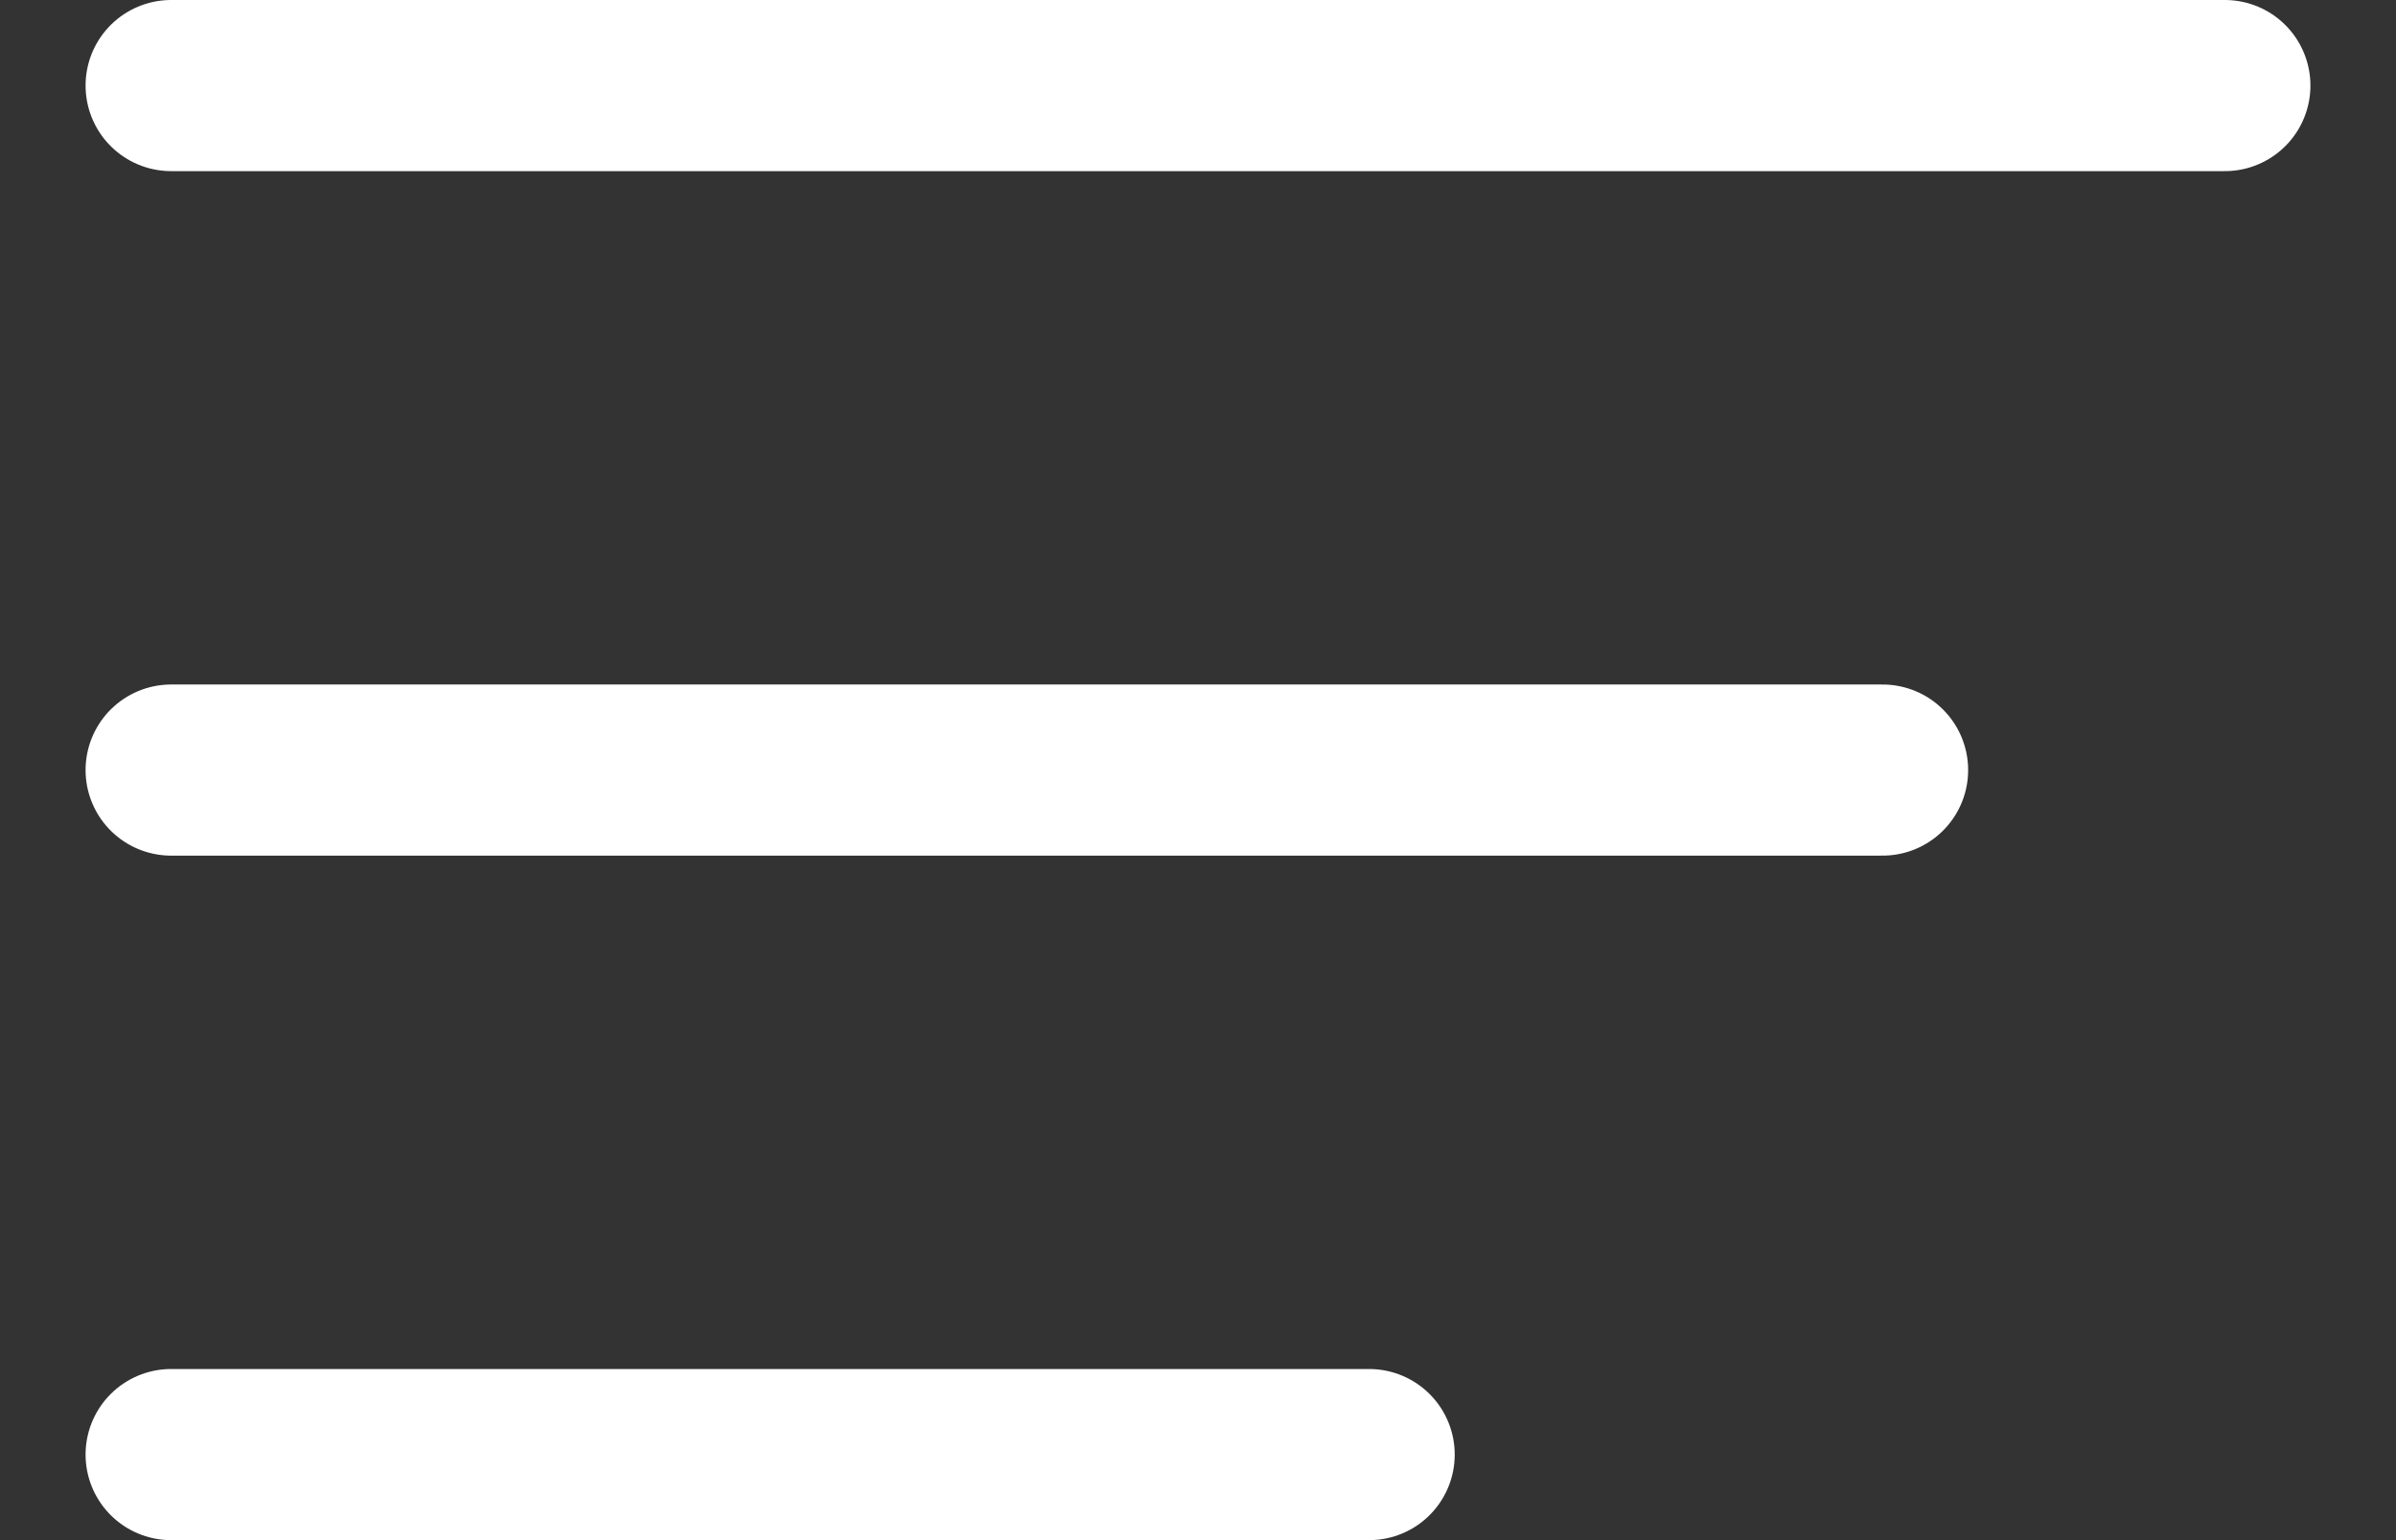 <svg width="14" height="9" viewBox="0 0 14 9" fill="none" xmlns="http://www.w3.org/2000/svg">
<rect x="0" y="0" width="14" height="9" fill="#333333" stroke="none"/>
<path d="M1 0.5H13" stroke="white" stroke-linecap="round"/>
<path d="M1 4.5H11" stroke="white" stroke-linecap="round"/>
<path d="M1 8.5H8" stroke="white" stroke-linecap="round"/>
</svg>
